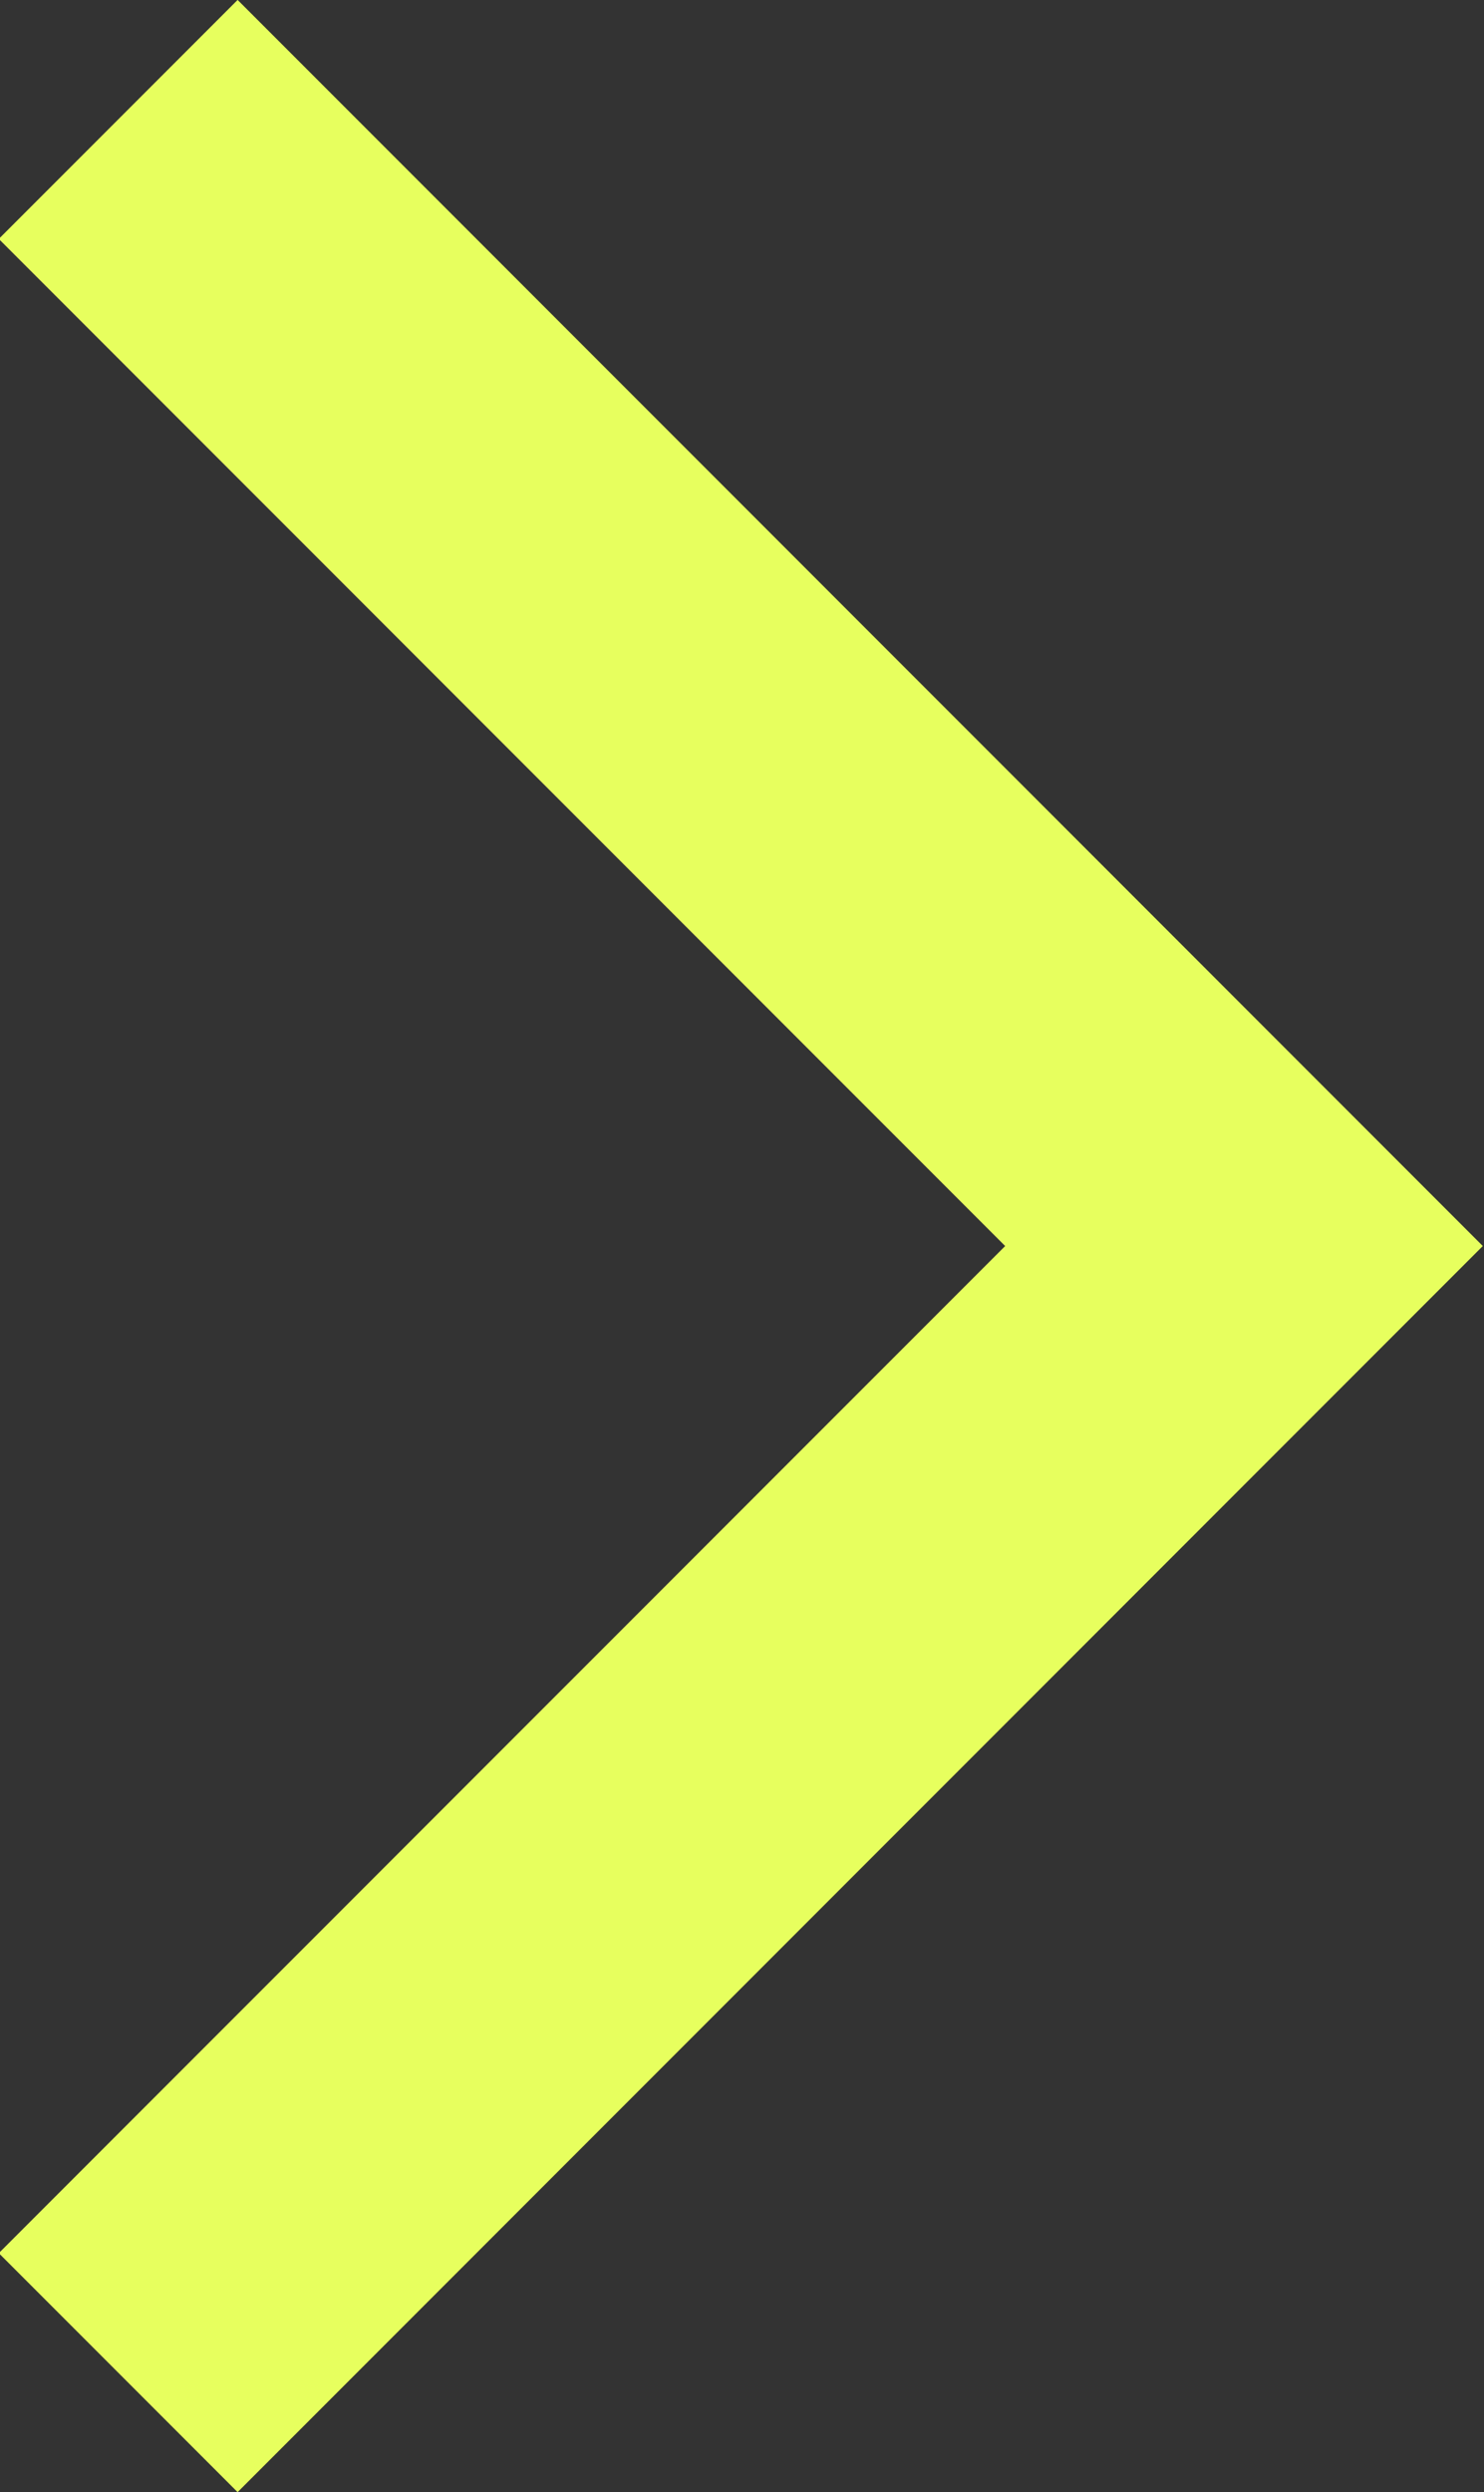 <svg xmlns="http://www.w3.org/2000/svg" width="6.591" height="11.061" viewBox="0 0 6.591 11.061">
  <rect x="0" y="0" width="6.591" height="11.061" fill="#333333" stroke="none"/>
  <defs>
    <style>
      .cls-1 {
        fill: none;
        stroke: #e7ff5e;
        stroke-width: 1.5px;
      }
    </style>
  </defs>
  <g id="구성_요소_262_1" data-name="구성 요소 262 – 1" transform="translate(0.53 0.53)">
    <path id="패스_10501" data-name="패스 10501" class="cls-1" d="M6662.7,124.25l5,5-5,5" transform="translate(-6662.705 -124.25)"/>
  </g>
</svg>
